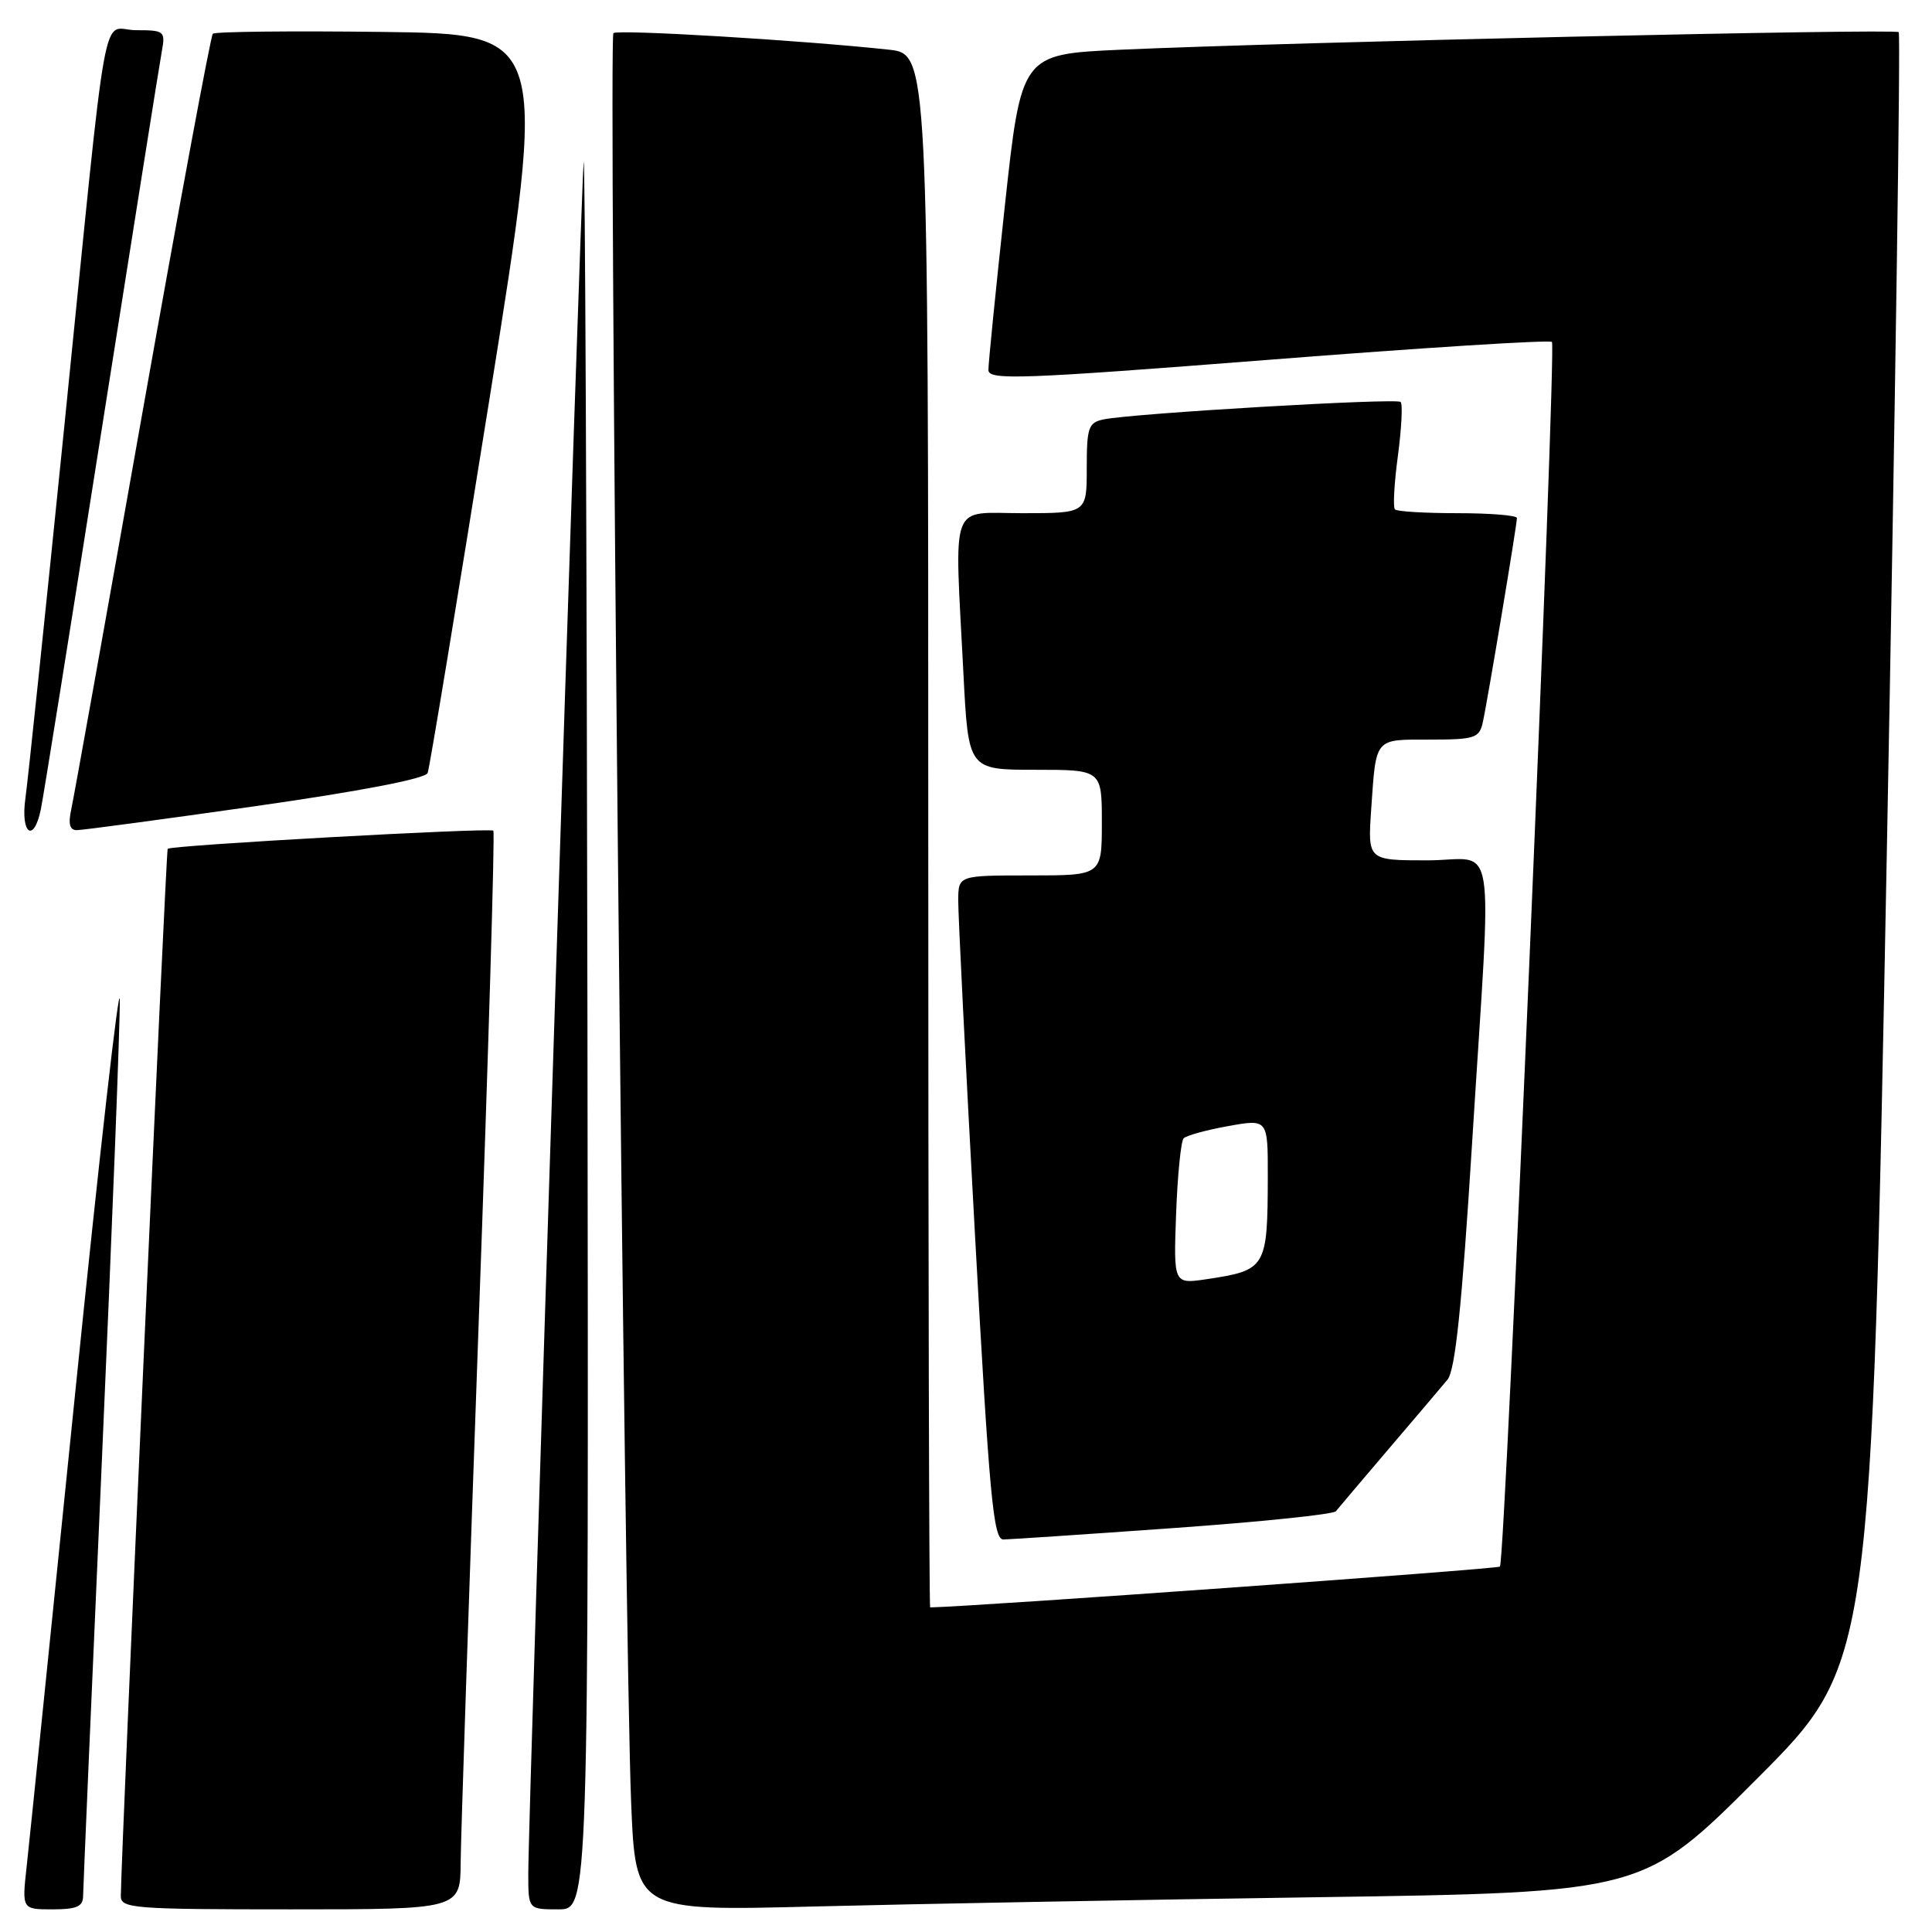 <?xml version="1.0" encoding="UTF-8" standalone="no"?>
<!DOCTYPE svg PUBLIC "-//W3C//DTD SVG 1.1//EN" "http://www.w3.org/Graphics/SVG/1.1/DTD/svg11.dtd" >
<svg xmlns="http://www.w3.org/2000/svg" xmlns:xlink="http://www.w3.org/1999/xlink" version="1.1" viewBox="0 0 256 256">
 <g >
 <path fill="currentColor"
d=" M 11.01 251.25 C 11.02 250.29 12.14 224.30 13.50 193.50 C 14.86 162.70 15.93 135.25 15.87 132.50 C 15.82 129.75 13.16 153.15 9.97 184.50 C 6.78 215.85 3.89 244.09 3.54 247.25 C 2.90 253.00 2.90 253.00 6.95 253.00 C 10.14 253.00 11.00 252.63 11.01 251.25 Z  M 61.04 246.75 C 61.07 243.31 62.14 211.25 63.42 175.50 C 64.71 139.75 65.59 110.31 65.37 110.07 C 64.98 109.65 22.74 111.99 22.22 112.47 C 21.99 112.68 16.06 245.36 16.01 251.25 C 16.00 252.87 17.73 253.00 38.50 253.00 C 61.00 253.00 61.00 253.00 61.04 246.75 Z  M 77.84 135.75 C 77.75 71.26 77.52 19.85 77.34 21.50 C 76.97 24.67 70.00 240.21 70.00 248.29 C 70.00 253.00 70.00 253.00 74.00 253.00 C 78.00 253.00 78.00 253.00 77.84 135.75 Z  M 174.63 251.39 C 217.76 250.76 217.76 250.76 232.87 235.63 C 247.97 220.50 247.97 220.50 250.02 112.61 C 251.14 53.28 251.85 4.52 251.59 4.26 C 251.10 3.77 170.70 5.59 148.41 6.59 C 135.33 7.19 135.33 7.19 133.14 27.34 C 131.94 38.43 130.96 48.19 130.97 49.04 C 131.00 50.40 135.29 50.24 168.06 47.68 C 188.44 46.08 205.35 45.01 205.64 45.31 C 206.27 45.94 199.45 206.89 198.75 207.58 C 198.42 207.91 129.32 212.87 123.25 212.99 C 123.11 213.00 123.00 166.68 123.00 110.07 C 123.00 7.14 123.00 7.14 117.75 6.58 C 106.20 5.33 81.80 3.87 81.28 4.39 C 80.63 5.03 82.76 217.77 83.63 238.86 C 84.22 253.23 84.22 253.23 107.86 252.62 C 120.86 252.29 150.91 251.73 174.63 251.39 Z  M 155.45 202.48 C 166.98 201.66 176.68 200.66 177.01 200.25 C 177.34 199.84 180.49 196.12 184.00 192.00 C 187.52 187.88 191.03 183.74 191.80 182.81 C 192.83 181.57 193.70 173.20 195.07 151.31 C 197.70 109.17 198.47 114.00 189.12 114.00 C 181.23 114.00 181.23 114.00 181.69 107.25 C 182.35 97.65 182.06 98.00 189.45 98.00 C 195.39 98.00 196.01 97.80 196.47 95.75 C 197.07 93.10 201.00 69.57 201.00 68.64 C 201.00 68.29 197.48 68.00 193.17 68.00 C 188.86 68.00 185.11 67.78 184.84 67.50 C 184.56 67.23 184.74 64.03 185.23 60.39 C 185.71 56.76 185.88 53.55 185.59 53.26 C 185.05 52.72 150.12 54.77 146.25 55.57 C 144.22 55.99 144.00 56.62 144.00 62.02 C 144.00 68.00 144.00 68.00 135.50 68.00 C 125.70 68.00 126.47 65.92 127.66 89.25 C 128.31 102.00 128.31 102.00 137.15 102.00 C 146.00 102.00 146.00 102.00 146.00 109.00 C 146.00 116.00 146.00 116.00 136.50 116.00 C 127.00 116.00 127.00 116.00 126.97 119.25 C 126.95 121.04 127.94 140.84 129.17 163.25 C 131.10 198.39 131.62 204.00 132.95 203.99 C 133.80 203.98 143.93 203.30 155.45 202.48 Z  M 5.41 107.25 C 5.73 105.74 9.35 83.12 13.46 57.00 C 17.58 30.88 21.17 8.26 21.45 6.75 C 21.93 4.13 21.76 4.00 18.04 4.00 C 13.32 4.00 14.47 -2.36 8.47 57.00 C 5.99 81.48 3.70 103.41 3.37 105.75 C 2.70 110.50 4.47 111.80 5.41 107.25 Z  M 33.85 106.82 C 47.81 104.83 56.38 103.18 56.67 102.42 C 56.92 101.75 60.61 79.45 64.86 52.85 C 72.59 4.50 72.59 4.50 50.65 4.23 C 38.58 4.08 28.48 4.19 28.20 4.47 C 27.92 4.75 23.72 27.37 18.86 54.74 C 14.01 82.11 9.77 105.74 9.44 107.25 C 9.02 109.17 9.24 110.00 10.17 110.00 C 10.90 110.00 21.56 108.57 33.85 106.82 Z  M 155.84 160.83 C 156.03 155.70 156.48 151.20 156.84 150.83 C 157.20 150.46 159.86 149.73 162.75 149.21 C 168.00 148.27 168.00 148.27 167.99 155.89 C 167.96 168.02 167.79 168.31 159.88 169.50 C 155.50 170.15 155.50 170.15 155.84 160.83 Z "/>
</g>
</svg>